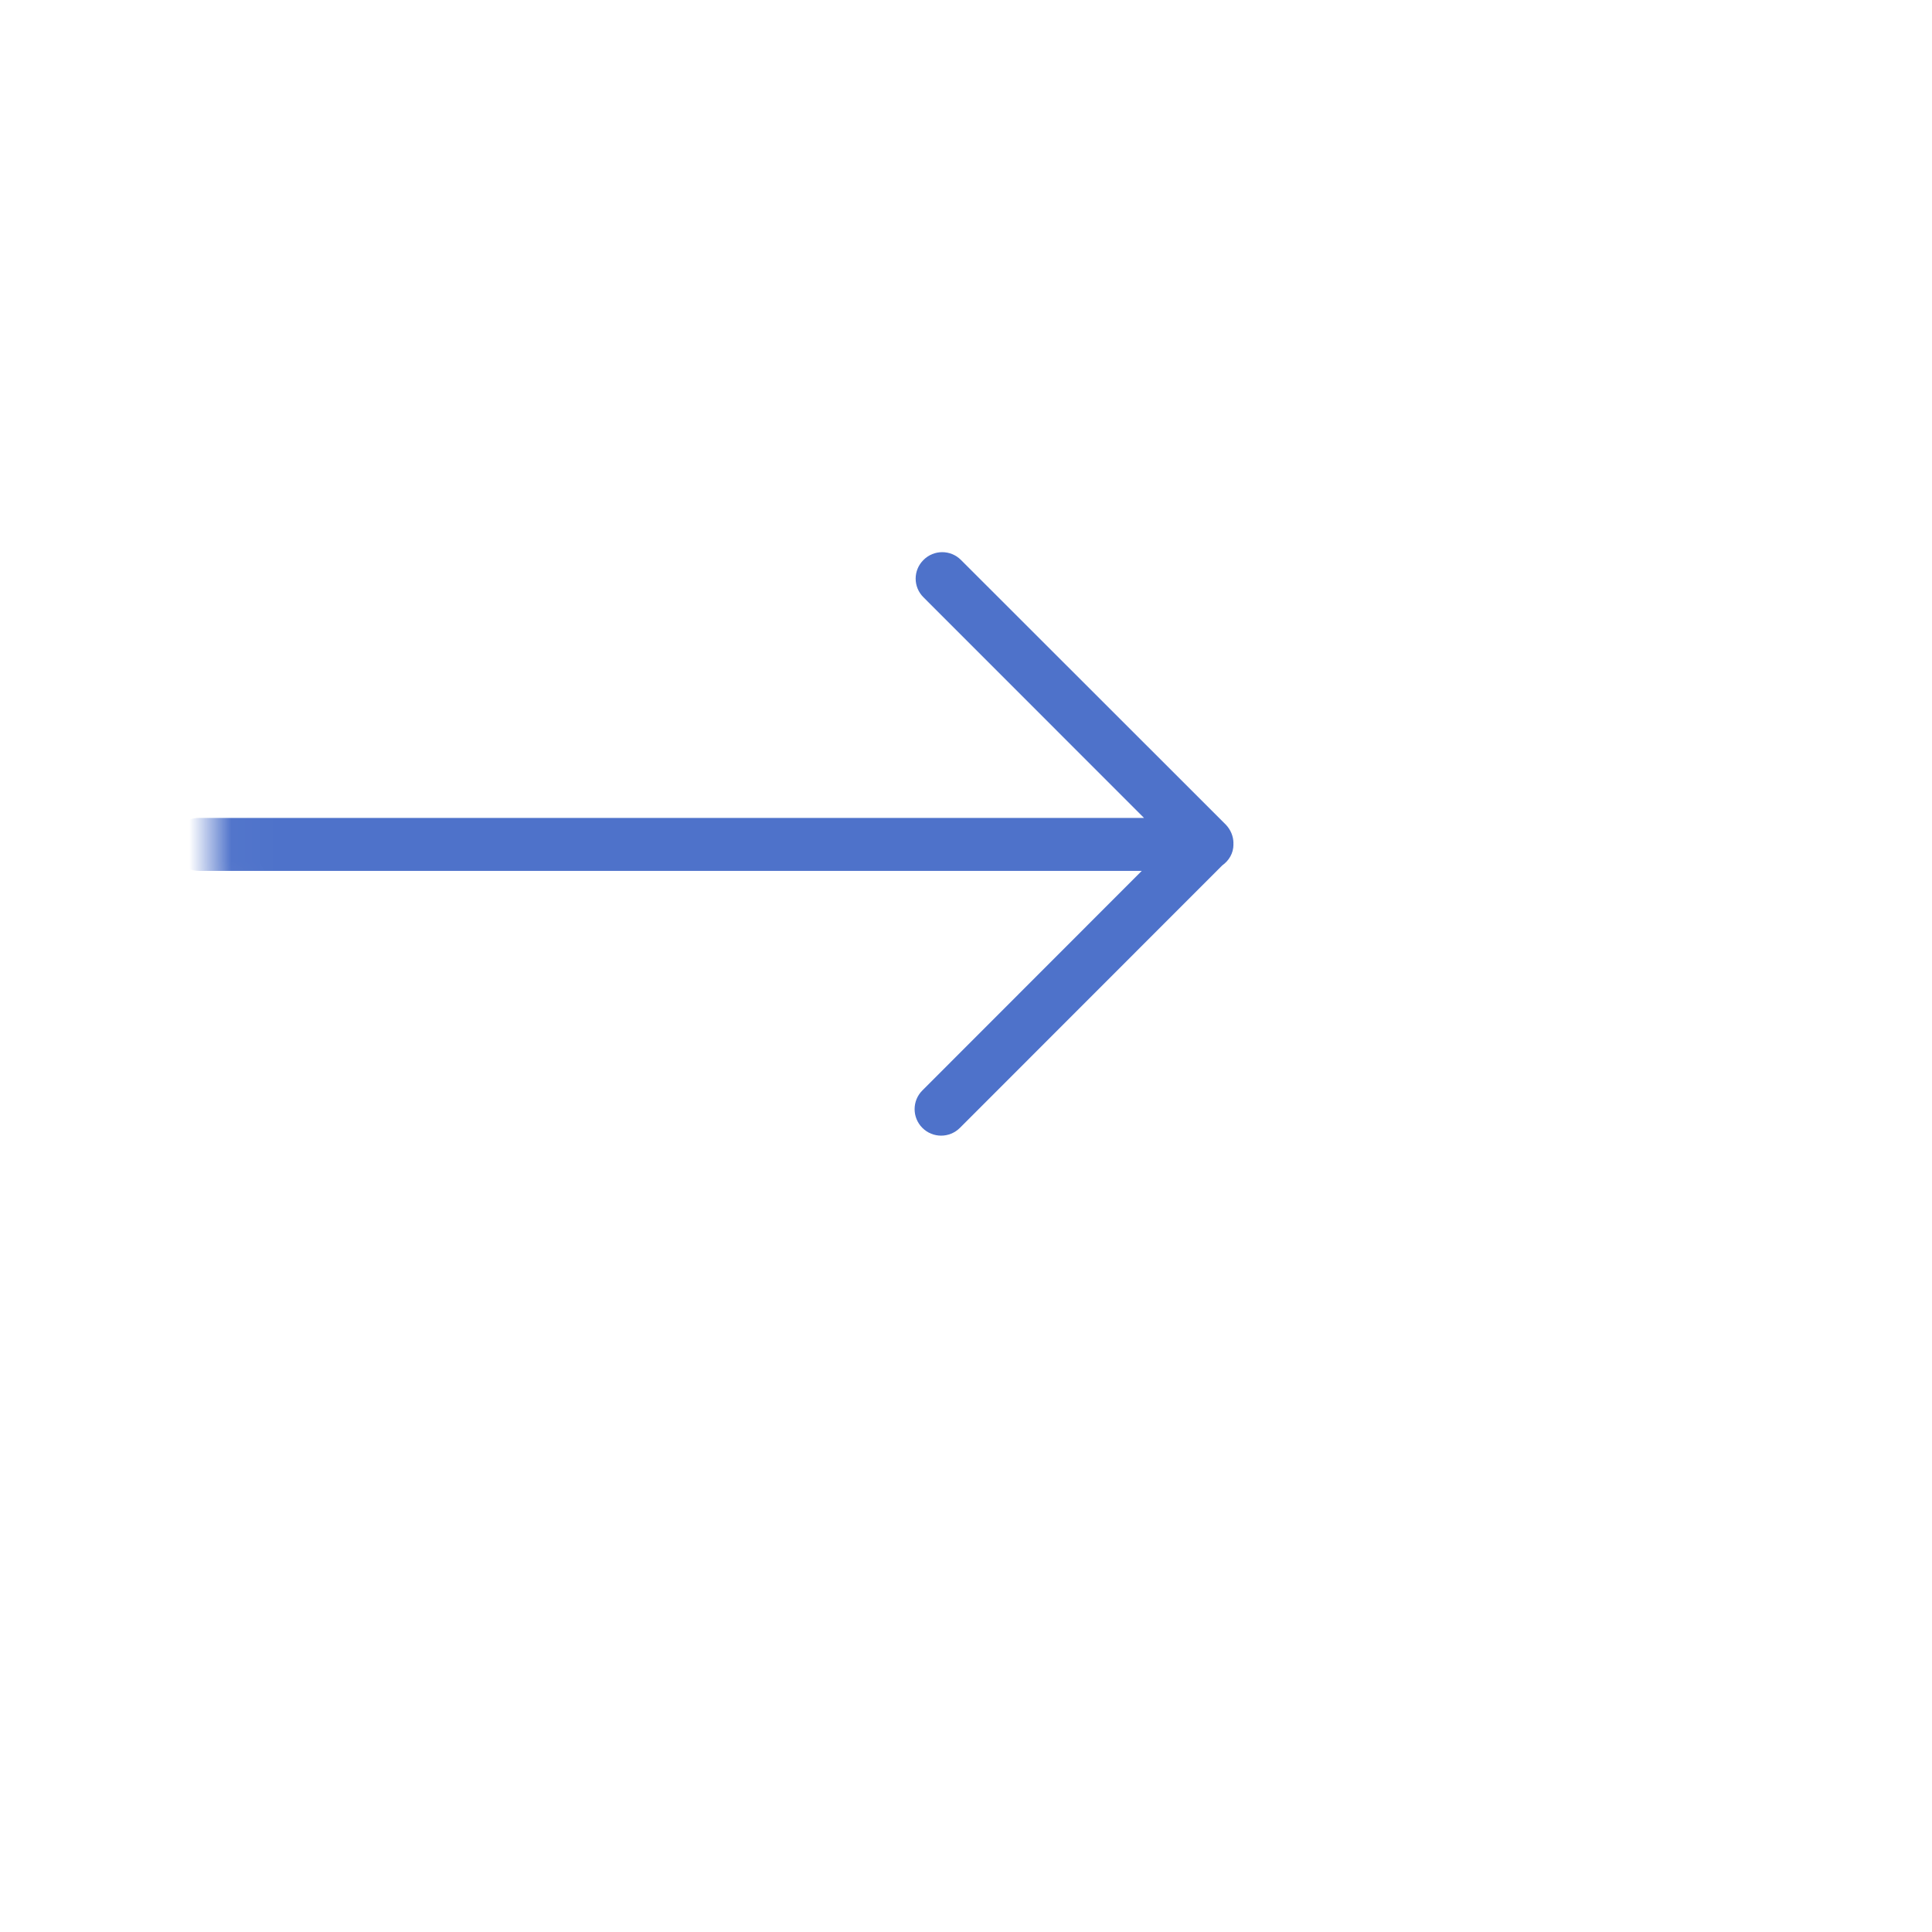 <svg width="46" height="46" viewBox="0 0 46 46" fill="none" xmlns="http://www.w3.org/2000/svg">
<g filter="url(#filter0_d_1804_3028)">
<circle r="17" transform="matrix(-1 0 0 1 22 20)" fill="white"/>
</g>
<mask id="mask0_1804_3028" style="mask-type:alpha" maskUnits="userSpaceOnUse" x="5" y="3" width="34" height="34">
<circle r="17" transform="matrix(-1 0 0 1 22 20)" fill="white"/>
</mask>
<g mask="url(#mask0_1804_3028)">
<path fill-rule="evenodd" clip-rule="evenodd" d="M21.988 14.222C21.739 13.976 21.739 13.578 21.988 13.332C22.235 13.085 22.633 13.085 22.88 13.332L29.184 19.632C29.3 19.752 29.368 19.912 29.368 20.078C29.368 20.082 29.365 20.088 29.365 20.091C29.365 20.097 29.368 20.101 29.368 20.107C29.368 20.316 29.26 20.492 29.1 20.606L22.855 26.854C22.608 27.101 22.208 27.101 21.961 26.854C21.715 26.607 21.715 26.209 21.961 25.963L27.185 20.735L4.738 20.735C4.389 20.735 4.105 20.455 4.105 20.107C4.105 19.755 4.389 19.474 4.738 19.474L27.238 19.474L21.988 14.222Z" fill="#4E72CA"/>
</g>
<defs>
<filter id="filter0_d_1804_3028" x="0" y="0" width="46" height="46" filterUnits="userSpaceOnUse" color-interpolation-filters="sRGB">
<feFlood flood-opacity="0" result="BackgroundImageFix"/>
<feColorMatrix in="SourceAlpha" type="matrix" values="0 0 0 0 0 0 0 0 0 0 0 0 0 0 0 0 0 0 127 0" result="hardAlpha"/>
<feOffset dx="1" dy="3"/>
<feGaussianBlur stdDeviation="3"/>
<feColorMatrix type="matrix" values="0 0 0 0 0 0 0 0 0 0 0 0 0 0 0 0 0 0 0.129 0"/>
<feBlend mode="normal" in2="BackgroundImageFix" result="effect1_dropShadow_1804_3028"/>
<feBlend mode="normal" in="SourceGraphic" in2="effect1_dropShadow_1804_3028" result="shape"/>
</filter>
</defs>
</svg>
